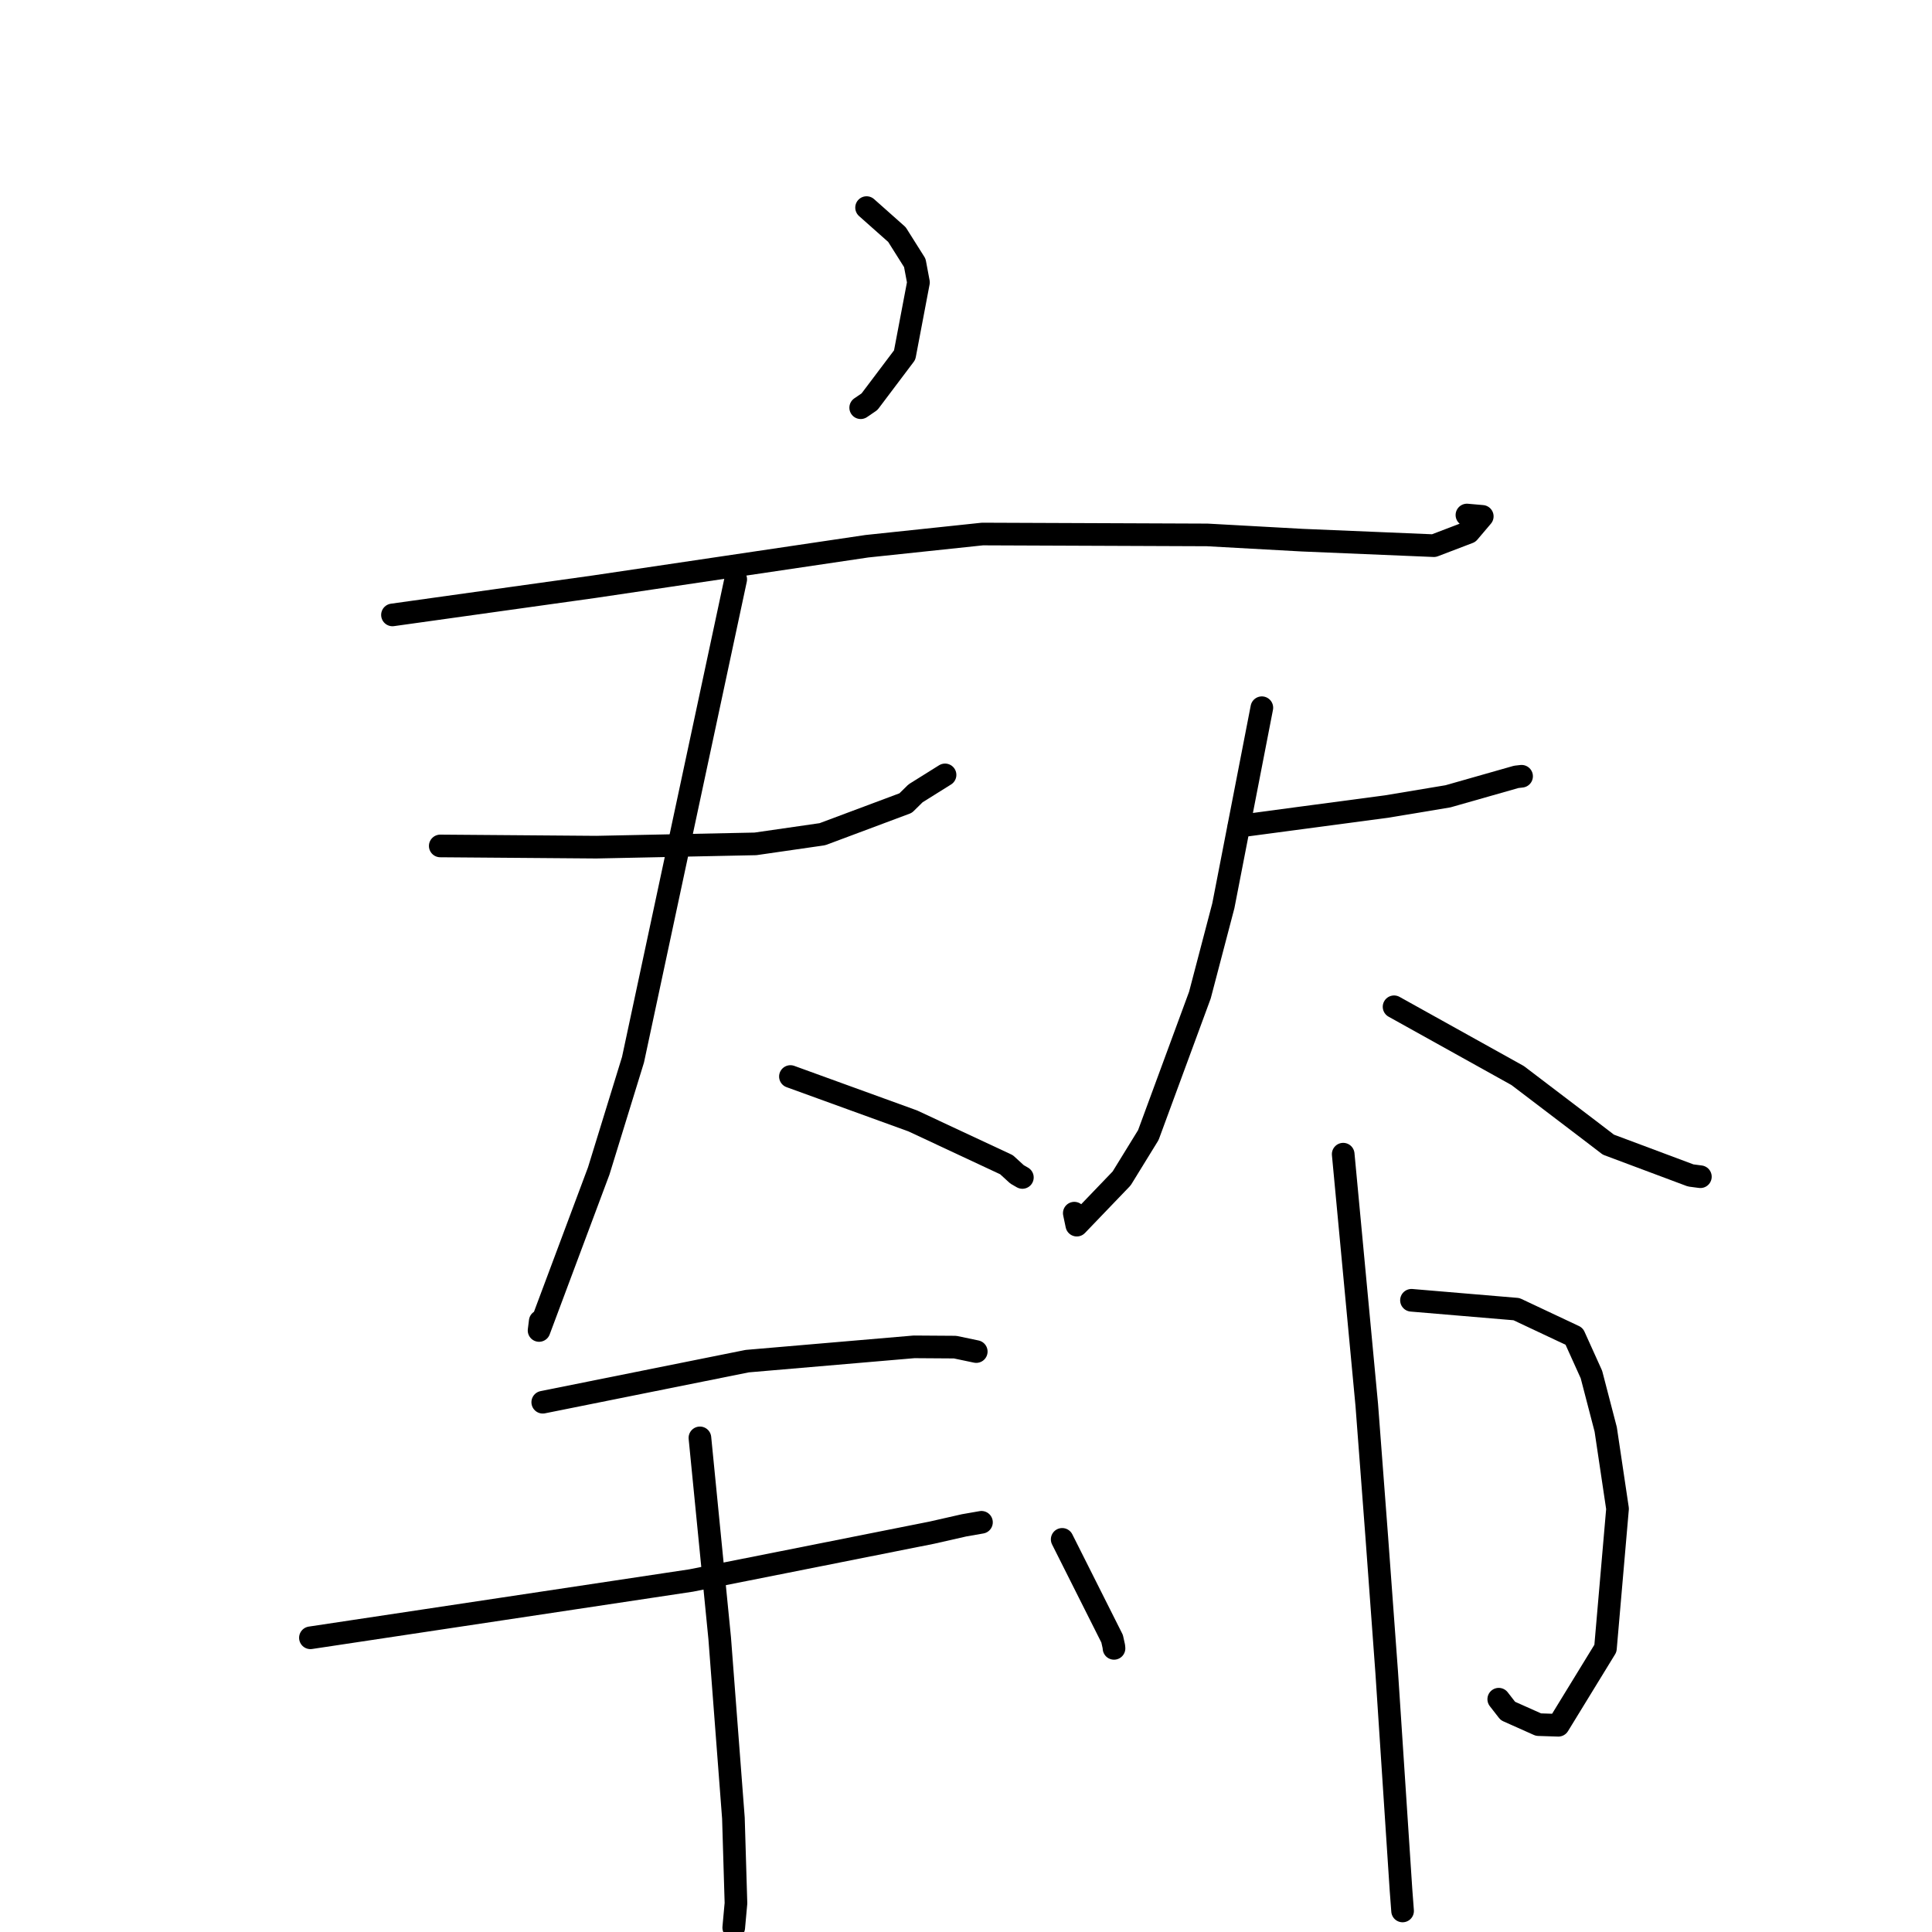 <?xml version="1.0" standalone="no"?>
    <svg width="256" height="256" xmlns="http://www.w3.org/2000/svg" version="1.1">
    <polyline stroke="black" stroke-width="3" stroke-linecap="round" fill="transparent" stroke-linejoin="round" points="114.826 27.508 116.837 29.294 118.849 31.08 121.215 34.835 121.701 37.417 119.872 47.047 115.213 53.227 114.046 54.024 " />
        <polyline stroke="black" stroke-width="3" stroke-linecap="round" fill="transparent" stroke-linejoin="round" points="52.004 81.48 65.362 79.611 78.72 77.743 114.861 72.38 130.181 70.761 159.96 70.879 172.529 71.573 189.995 72.304 194.607 70.543 196.409 68.421 194.375 68.243 " />
        <polyline stroke="black" stroke-width="3" stroke-linecap="round" fill="transparent" stroke-linejoin="round" points="58.336 112.092 68.675 112.172 79.014 112.253 100.099 111.818 108.976 110.536 120.004 106.411 121.316 105.12 124.979 102.83 125.224 102.677 " />
        <polyline stroke="black" stroke-width="3" stroke-linecap="round" fill="transparent" stroke-linejoin="round" points="97.488 76.764 90.682 108.592 83.876 140.419 79.338 155.149 71.43 176.294 71.582 175.071 " />
        <polyline stroke="black" stroke-width="3" stroke-linecap="round" fill="transparent" stroke-linejoin="round" points="104.735 142.645 112.839 145.586 120.943 148.526 133.367 154.333 134.768 155.613 135.471 156.018 " />
        <polyline stroke="black" stroke-width="3" stroke-linecap="round" fill="transparent" stroke-linejoin="round" points="164.181 109.472 173.959 108.171 183.737 106.87 191.867 105.514 200.916 102.939 201.481 102.875 201.618 102.859 " />
        <polyline stroke="black" stroke-width="3" stroke-linecap="round" fill="transparent" stroke-linejoin="round" points="167.201 93.777 164.651 106.895 162.101 120.012 158.993 131.858 152.16 150.403 148.623 156.15 142.682 162.338 142.348 160.751 " />
        <polyline stroke="black" stroke-width="3" stroke-linecap="round" fill="transparent" stroke-linejoin="round" points="184.721 133.404 192.91 137.96 201.099 142.516 210.632 149.768 213.12 151.672 224.022 155.751 225.309 155.921 " />
        <polyline stroke="black" stroke-width="3" stroke-linecap="round" fill="transparent" stroke-linejoin="round" points="71.917 185.802 85.464 183.08 99.012 180.358 121.117 178.464 126.554 178.501 129.33 179.083 129.359 179.089 " />
        <polyline stroke="black" stroke-width="3" stroke-linecap="round" fill="transparent" stroke-linejoin="round" points="41.132 217.017 66.358 213.221 91.583 209.424 103.805 206.998 123.479 203.084 127.747 202.115 130.006 201.721 130.039 201.715 130.05 201.713 " />
        <polyline stroke="black" stroke-width="3" stroke-linecap="round" fill="transparent" stroke-linejoin="round" points="92.743 190.526 94.053 203.804 95.364 217.082 97.181 240.906 97.519 252.183 97.244 255.2 97.224 255.421 " />
        <polyline stroke="black" stroke-width="3" stroke-linecap="round" fill="transparent" stroke-linejoin="round" points="140.745 203.974 144.053 210.556 147.361 217.137 147.589 218.16 147.613 218.417 " />
        <polyline stroke="black" stroke-width="3" stroke-linecap="round" fill="transparent" stroke-linejoin="round" points="187.028 172.294 193.985 172.881 200.943 173.468 208.583 177.066 210.873 182.132 212.765 189.401 214.332 199.914 212.729 218.419 206.487 228.606 203.858 228.522 199.805 226.713 198.591 225.153 " />
        <polyline stroke="black" stroke-width="3" stroke-linecap="round" fill="transparent" stroke-linejoin="round" points="177.981 152.934 179.542 169.548 181.104 186.162 182.428 203.638 183.749 221.647 185.637 250.387 185.85 253.211 " />
        </svg>